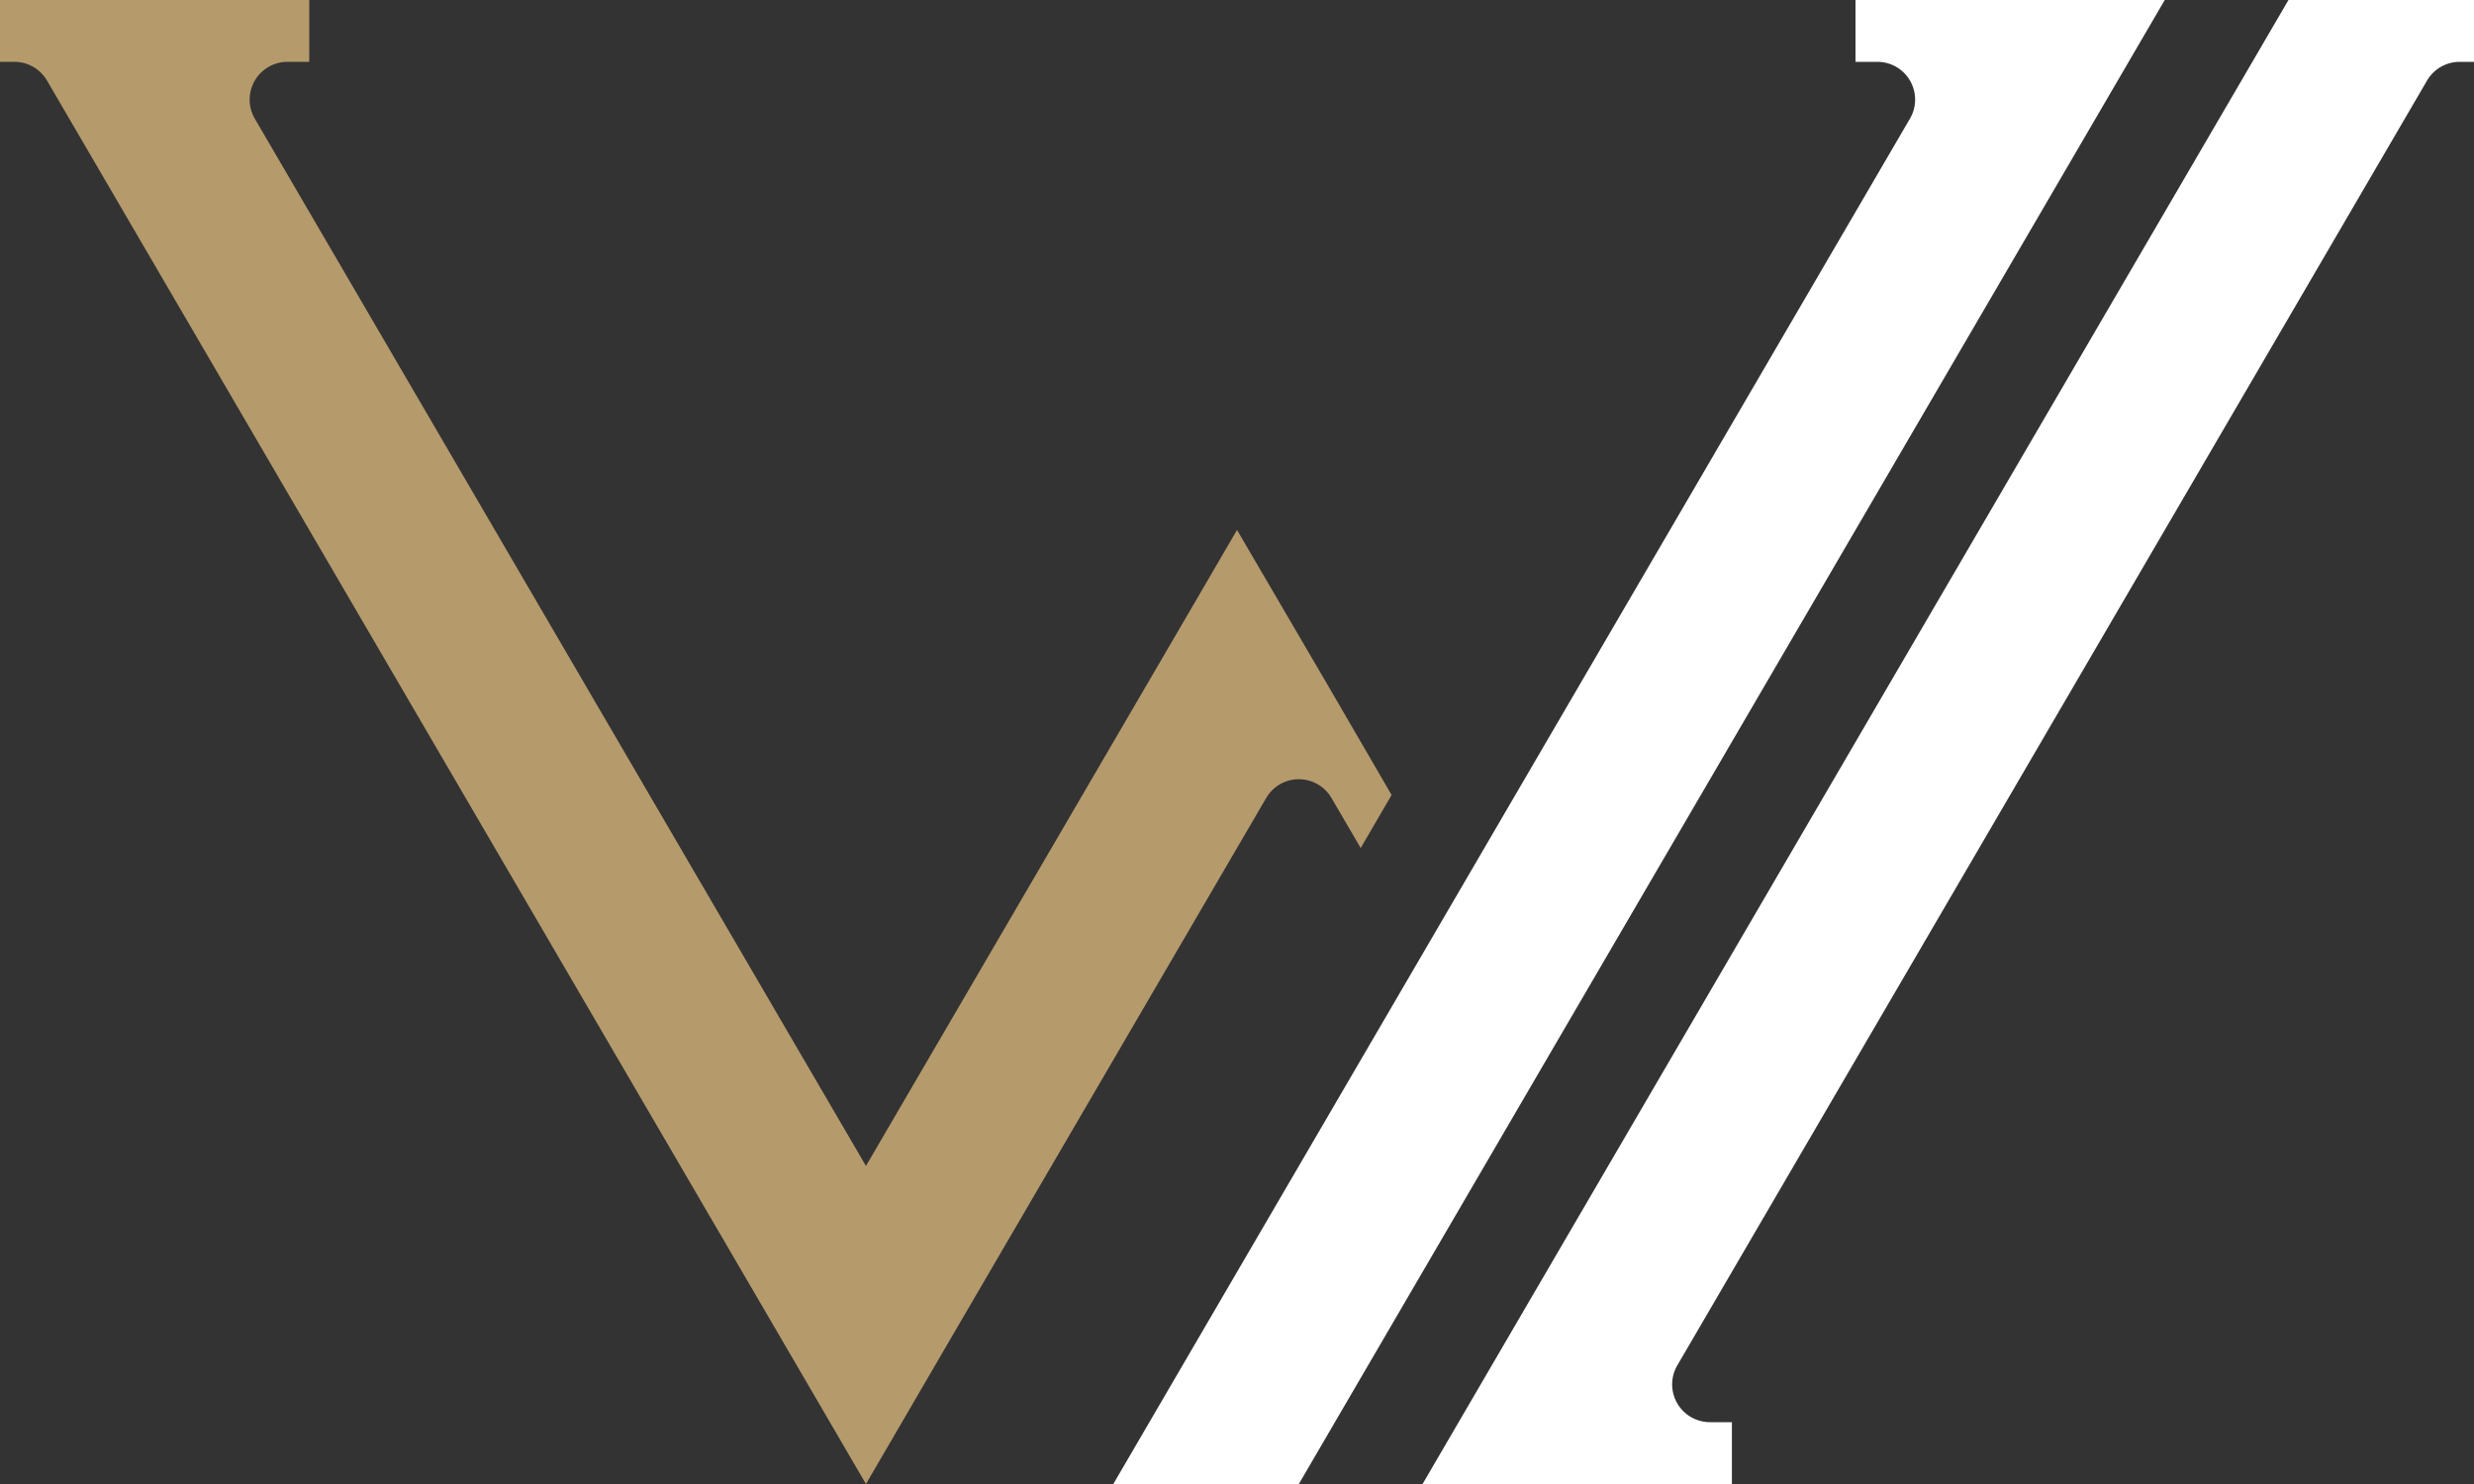 <svg xmlns="http://www.w3.org/2000/svg" viewBox="0 0 517.11 310.27"><rect x="0" y="0" width="517.11" height="310.27" fill="#333333" stroke="none"/><defs><style>.cls-1{fill:#fff;}.cls-2{fill:#b59a6c;}</style></defs><title>LW_LOGO</title><g id="Layer_2" data-name="Layer 2"><g id="Layer_6" data-name="Layer 6"><path class="cls-1" d="M452.47,0,323.19,221.61,303.8,254.86l-32.32,55.41H232.7l51.71-88.65,19.39-33.25L399.21,24.81a7.89,7.89,0,0,0-6.82-11.88h-4.56V0Z"/><path class="cls-1" d="M517.11,0V12.93h-3a7.91,7.91,0,0,0-6.82,3.92L350.59,285.46a7.9,7.9,0,0,0,6.83,11.88H362v12.93H297.34L478.33,0Z"/><path class="cls-2" d="M290.87,166.21l-6.46,11.09-6.11-10.46a7.89,7.89,0,0,0-13.64,0l-6.11,10.46L200.38,277,181,310.27,161.6,277,9.83,16.85A7.91,7.91,0,0,0,3,12.93H0V0H64.64V12.93H60.09a7.9,7.9,0,0,0-6.83,11.88L181,243.77l58.17-99.71,12.93-22.17,6.46-11.09L278,144.06Z"/></g></g></svg>